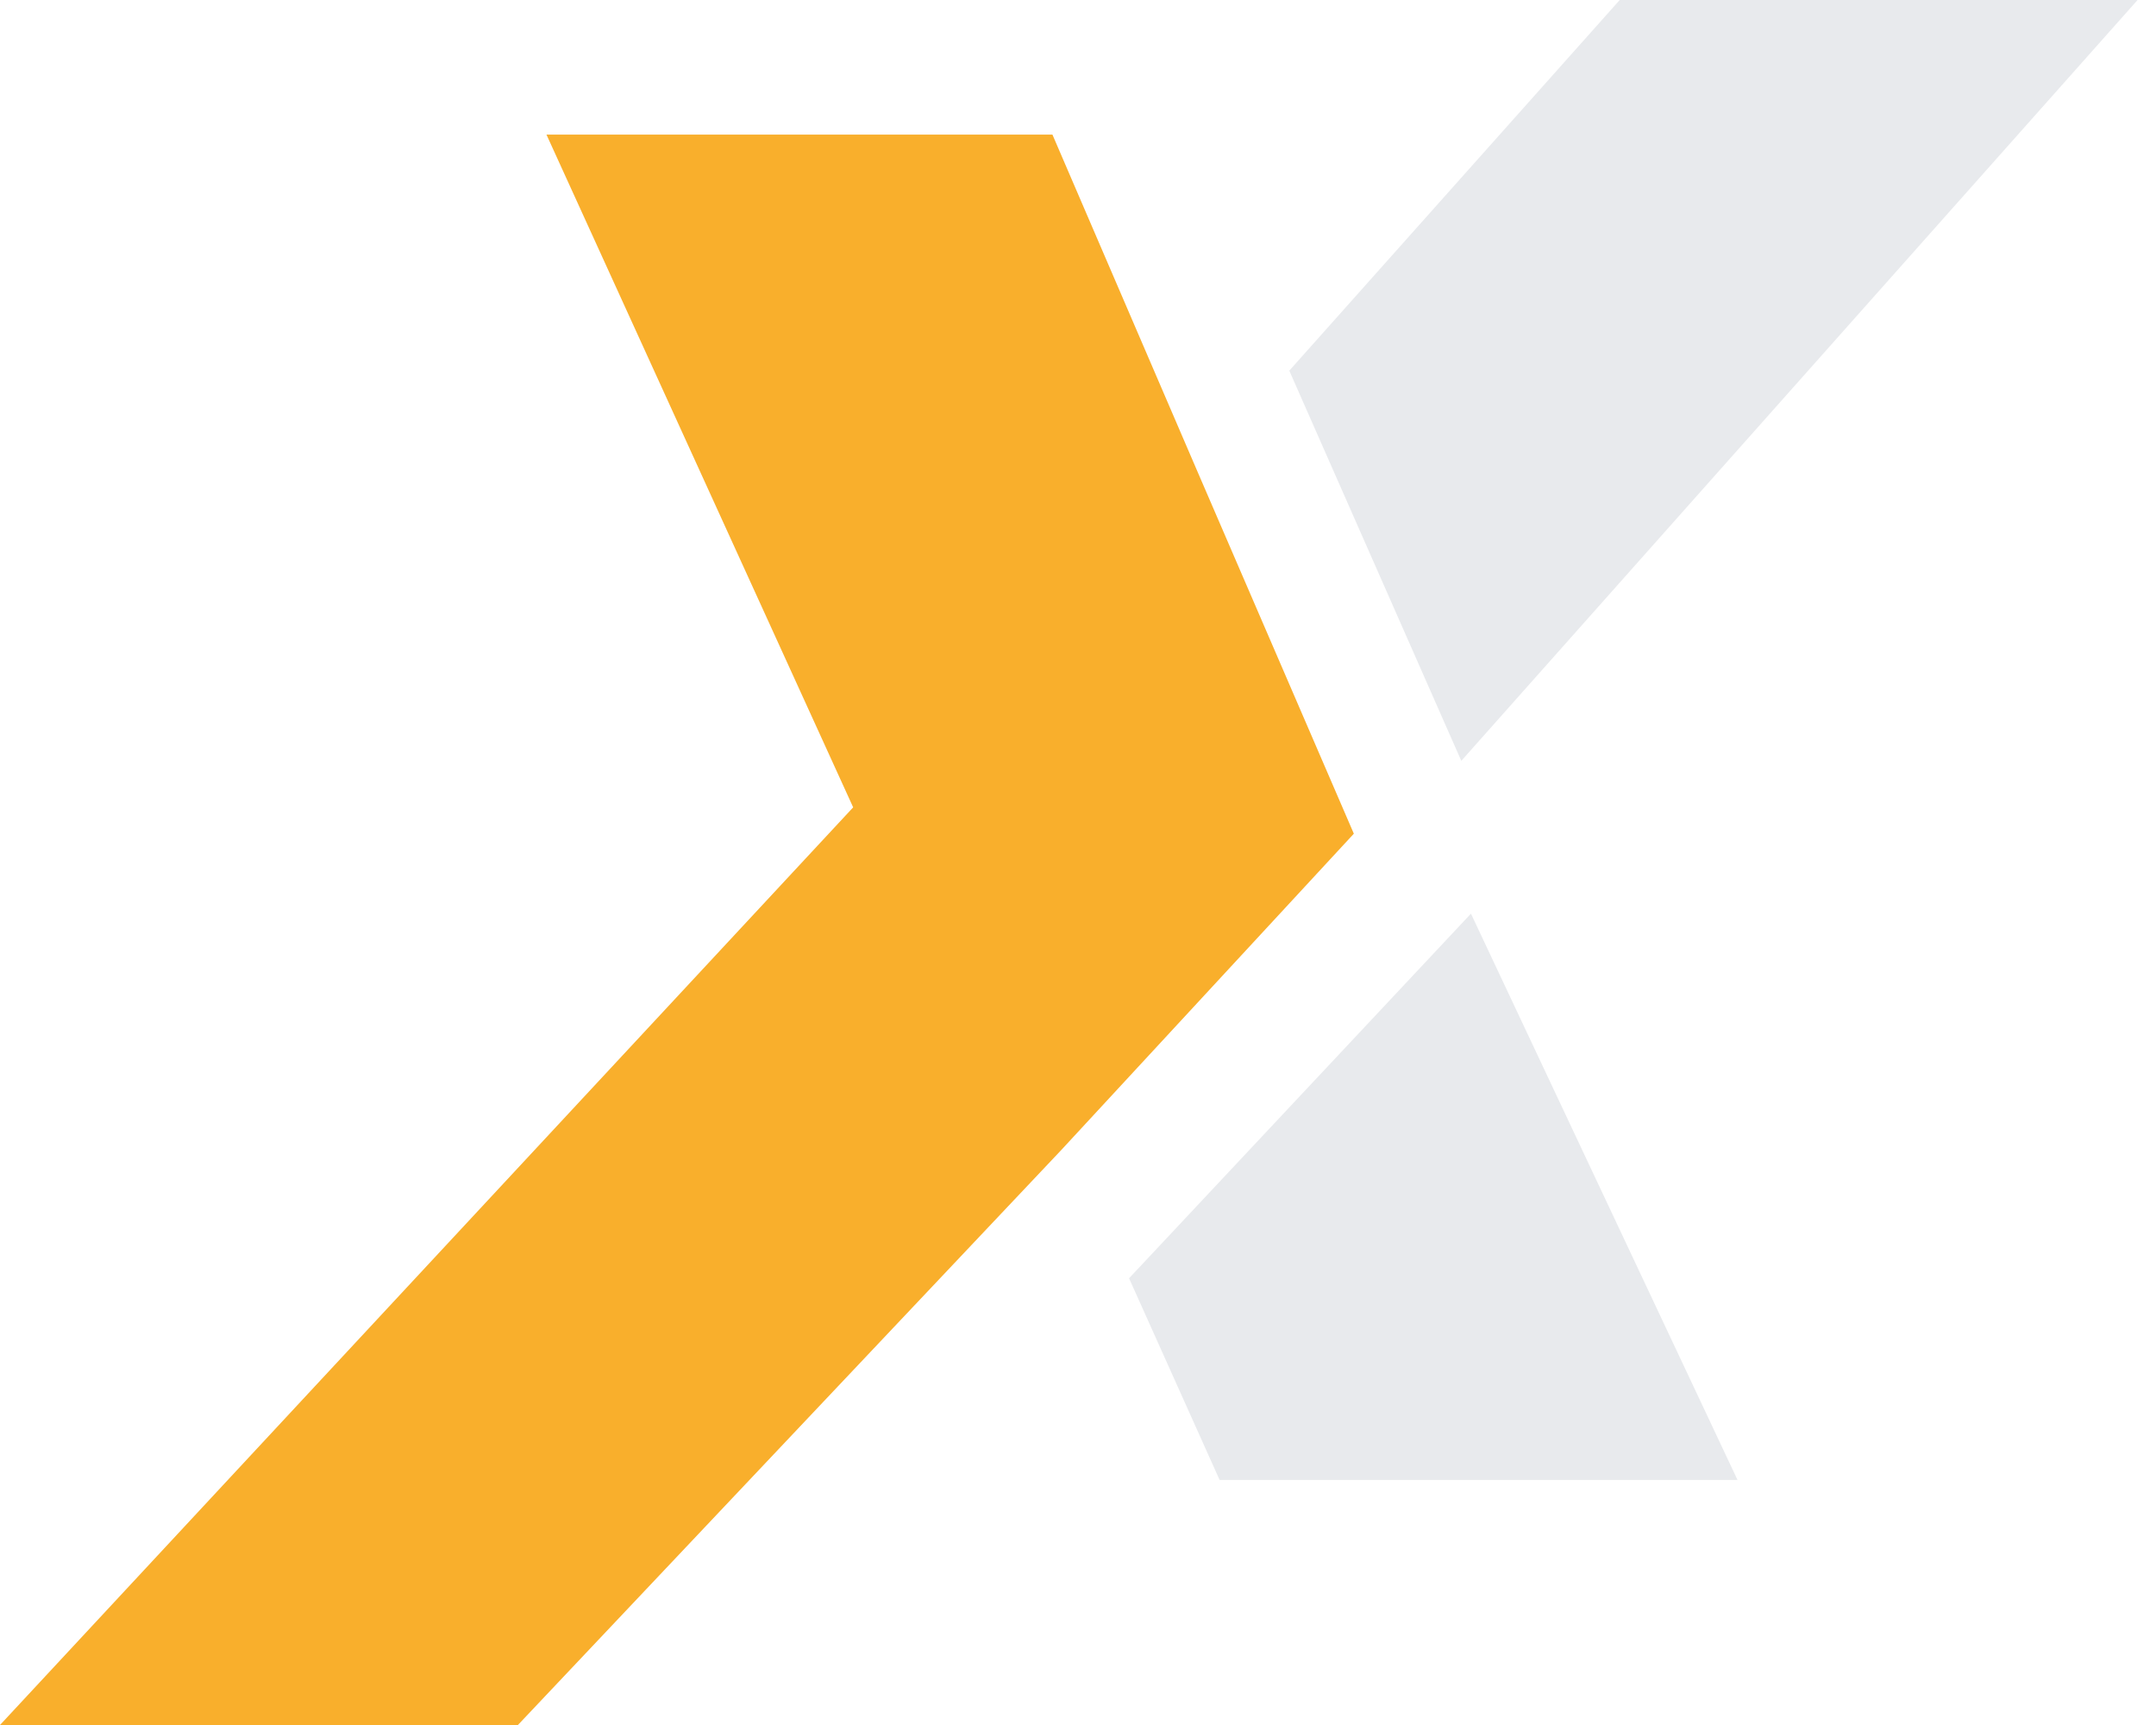 <svg width="50" height="40" viewBox="0 0 50 40" fill="none" xmlns="http://www.w3.org/2000/svg">
<path d="M31.397 19.332L24.613 26.666L12.011 40H0L19.786 18.721L12.673 3.121H24.407L27.747 10.88L31.397 19.332Z" fill="#F9AF2C"/>
<path d="M34.113 21.186L40.295 34.318H28.284L26.184 29.641L34.113 21.186Z" fill="#E8EAED"/>
<path d="M33.889 17.643L29.9 8.595L37.563 0H49.573L33.889 17.643Z" fill="#E8EAED"/>
</svg>

